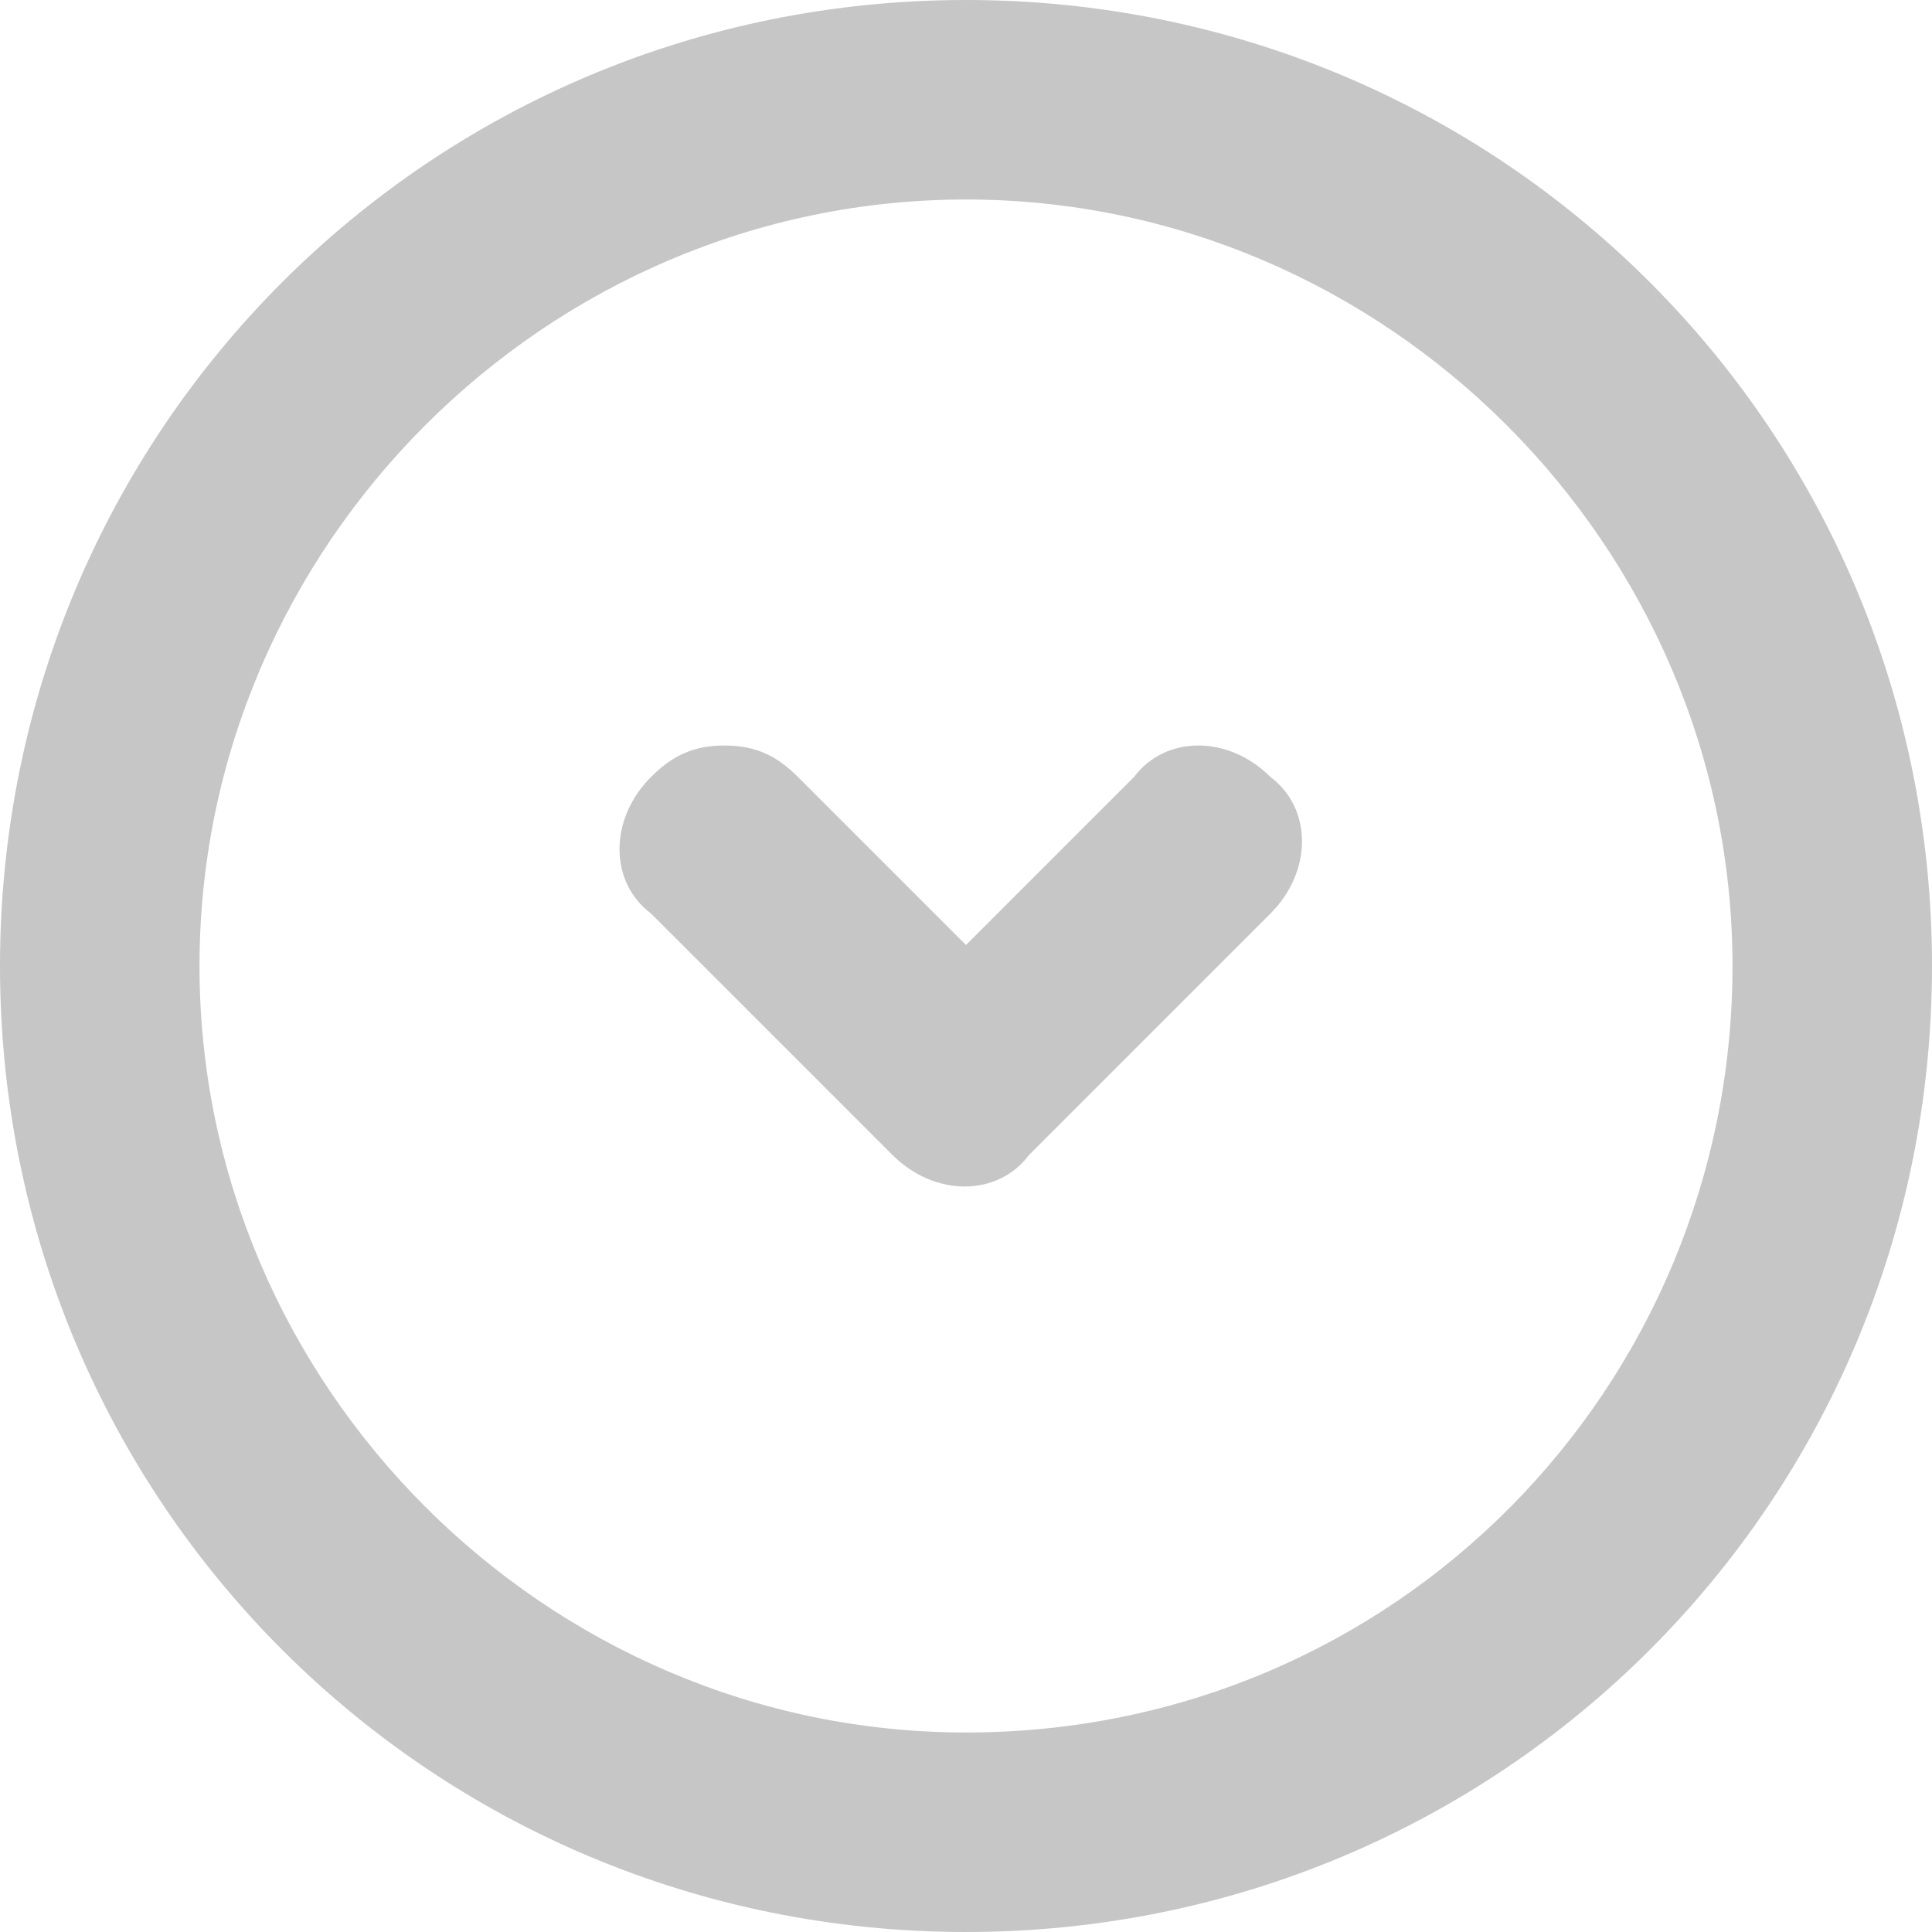 <?xml version="1.0" encoding="utf-8"?>
<!-- Generator: Adobe Illustrator 19.2.0, SVG Export Plug-In . SVG Version: 6.00 Build 0)  -->
<svg version="1.1" id="Capa_1" xmlns="http://www.w3.org/2000/svg" xmlns:xlink="http://www.w3.org/1999/xlink" x="0px" y="0px"
	 viewBox="0 0 18.4 18.4" style="enable-background:new 0 0 18.4 18.4;" xml:space="preserve">
<style type="text/css">
	.st0{fill:#C6C6C6;}
</style>
<path class="st0" d="M9.2,16.5c-4,0-7.3-3.3-7.3-7.3s3.3-7.3,7.3-7.3s7.3,3.3,7.3,7.3S13.3,16.5,9.2,16.5 M9.2,18.4
	c5.1,0,9.2-4.1,9.2-9.2S14.3,0,9.2,0C4.1,0,0,4.1,0,9.2C0,14.3,4.1,18.4,9.2,18.4L9.2,18.4z M6.2,7.4c-0.4,0.4-0.4,1,0,1.3L8.5,11
	c0.4,0.4,1,0.4,1.3,0l2.3-2.3c0.4-0.4,0.4-1,0-1.3c-0.4-0.4-1-0.4-1.3,0L9.2,9L7.6,7.4C7.4,7.2,7.2,7.1,6.9,7.1
	C6.6,7.1,6.4,7.2,6.2,7.4z"/>
</svg>
